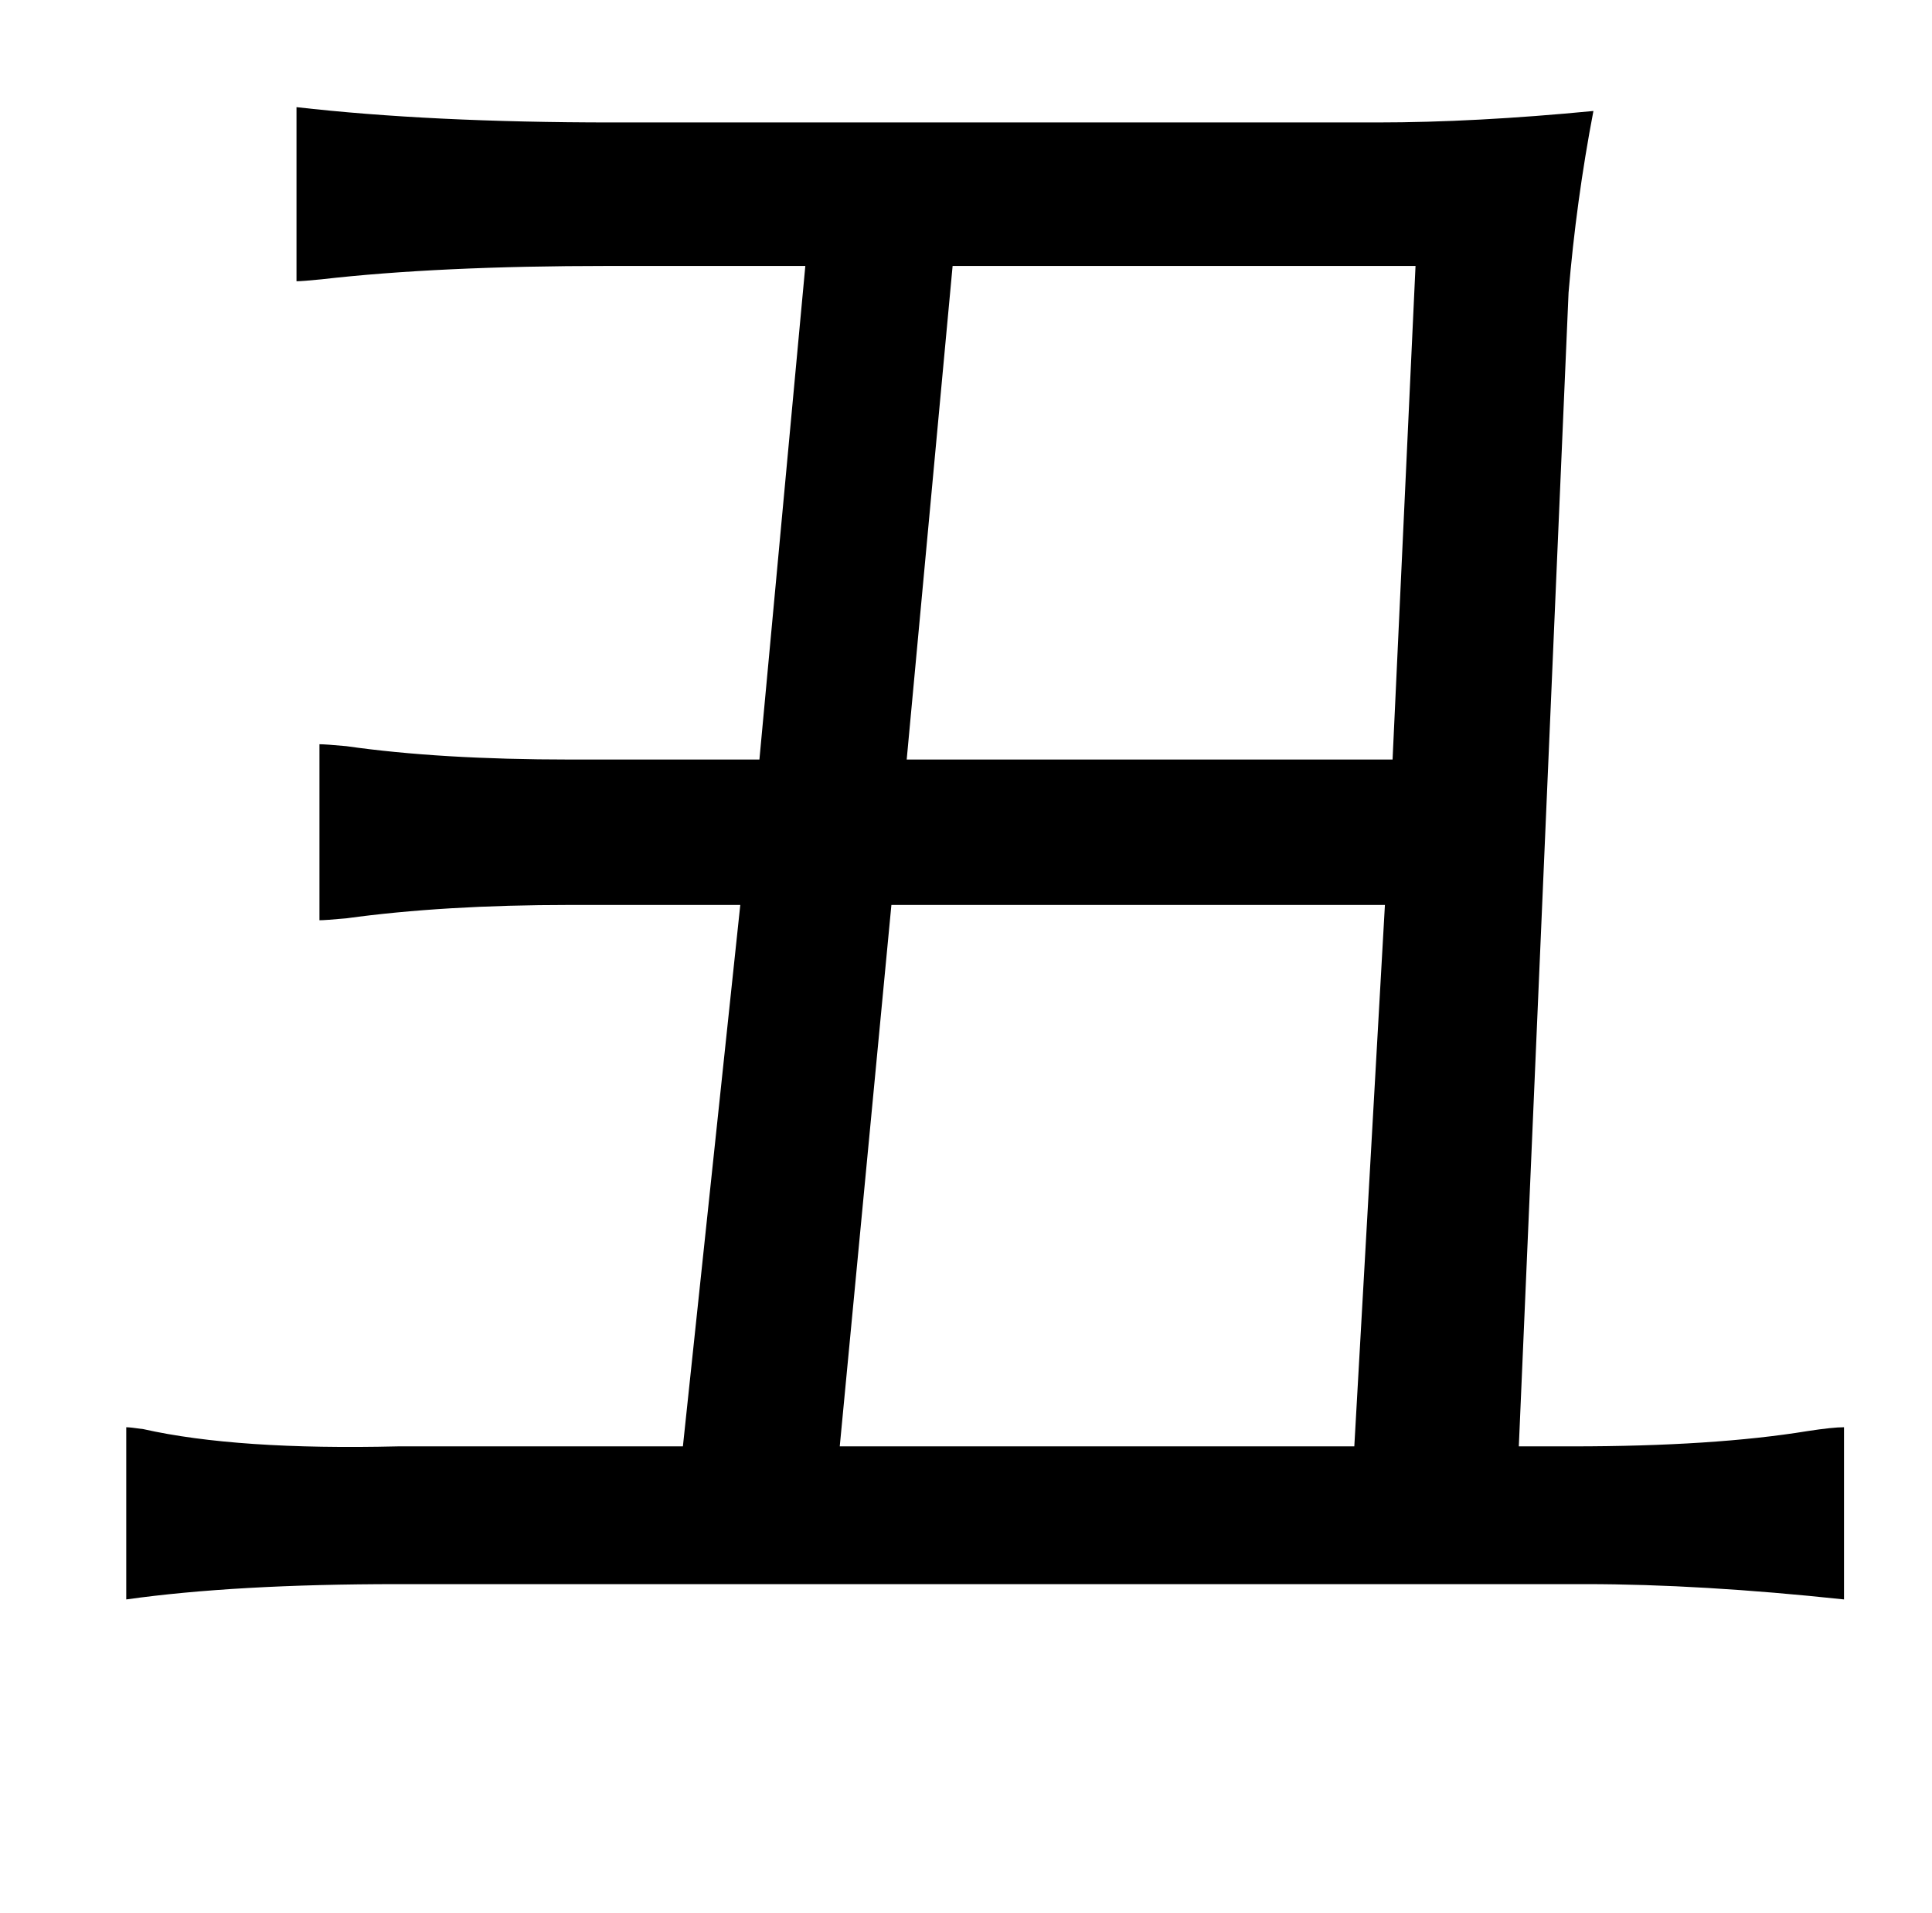 <?xml version="1.0" standalone="no"?>
<!DOCTYPE svg PUBLIC "-//W3C//DTD SVG 1.1//EN" "http://www.w3.org/Graphics/SVG/1.1/DTD/svg11.dtd" >
<svg xmlns="http://www.w3.org/2000/svg" xmlns:xlink="http://www.w3.org/1999/xlink" version="1.1" viewBox="-10 0 1010 1000">
   <path fill="currentColor"
d="M823 58q-9 47 -13 95l-26 603h28q74 0 123 -8q13 -2 19 -2v90q-75 -8 -135 -8h-621q-85 0 -142 8v-90q2 0 9 1q49 11 133 9h149l30 -283h-89q-66 0 -117 7q-11 1 -14 1v-92q3 0 14 1q49 7 117 7h99l24 -258h-103q-89 0 -150 7q-10 1 -13 1v-91q70 8 165 8h400
q51 0 113 -6zM730 139h-242l-24 258h254zM456 473l-27 283h269l16 -283h-258z" />
</svg>
